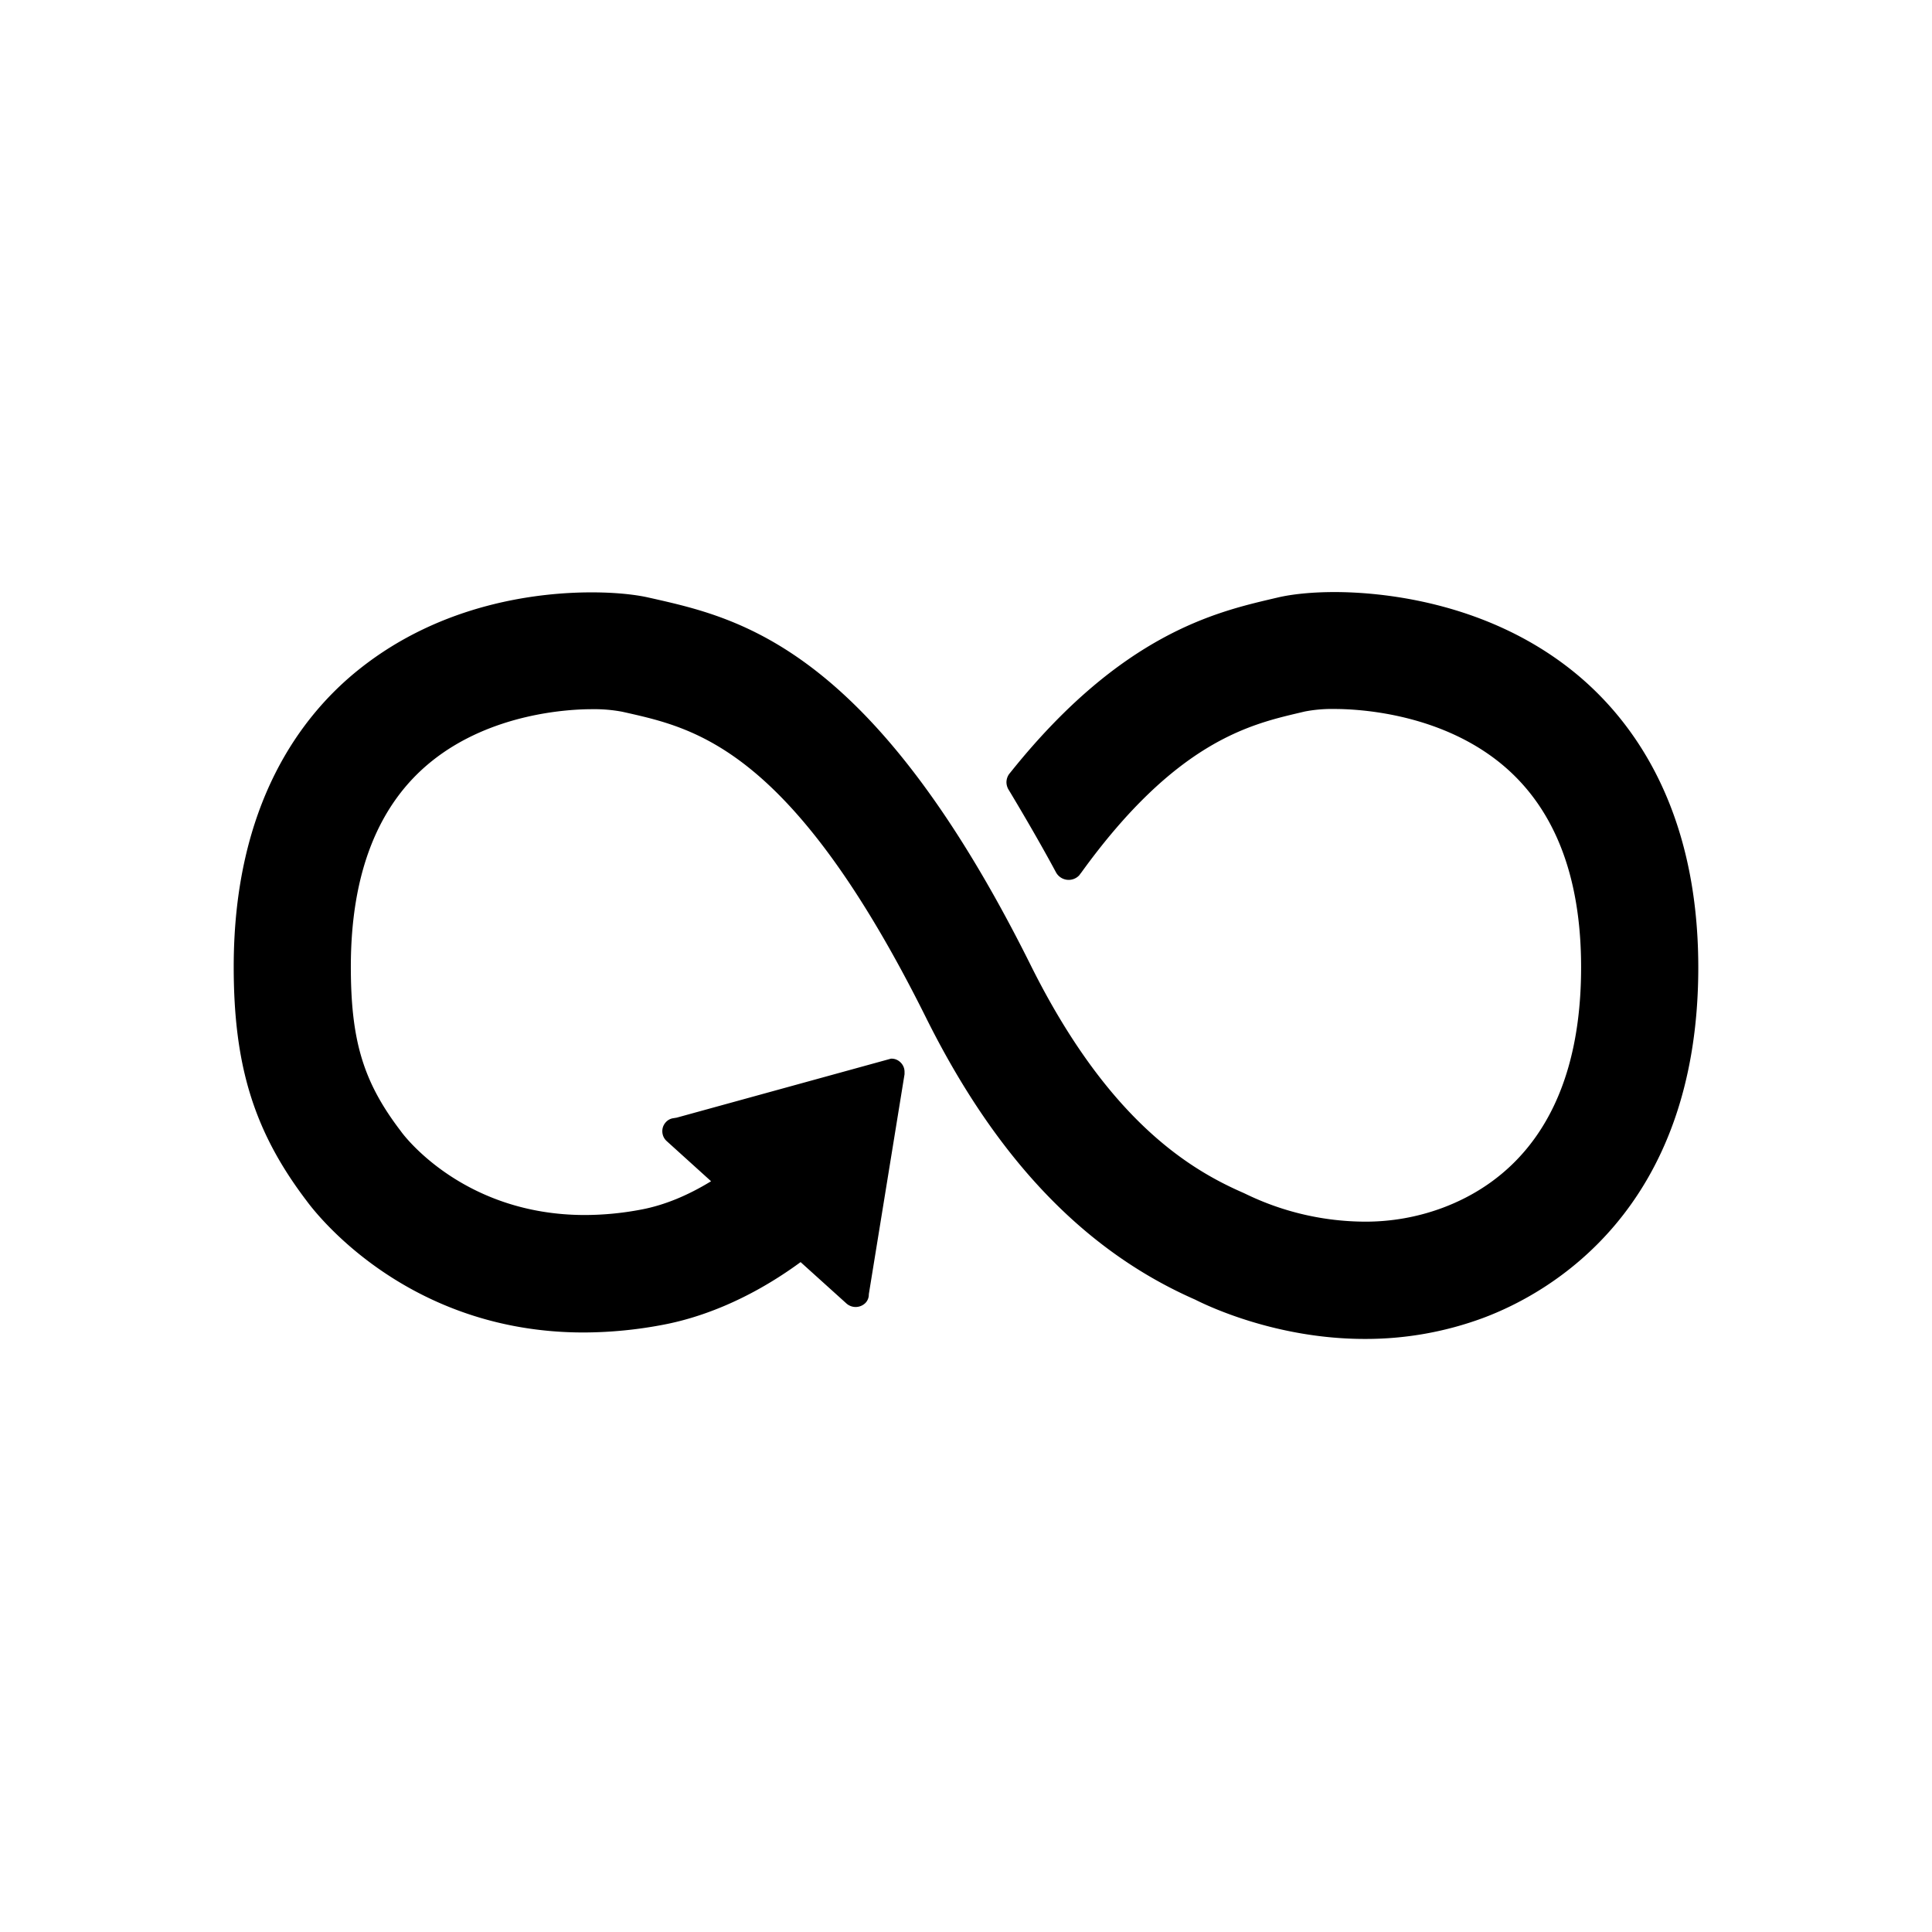 <svg xmlns="http://www.w3.org/2000/svg" viewBox="0 0 64 64">
    <path d="M52.038 22.18c-2.934-2.317-6.452-2.567-7.828-2.567-.726 0-1.398.065-1.89.182l-.193.045c-1.858.438-4.968 1.173-8.59 5.667l-.106.131a.475.475 0 0 0-.091.272.493.493 0 0 0 .064.238l.082.135c.598 1 1.094 1.868 1.49 2.605a.479.479 0 0 0 .774.109c.025-.033.051-.069.072-.095 3.124-4.325 5.574-4.9 7.196-5.284l.203-.048c.327-.063.66-.091.993-.084.754 0 3.375.125 5.42 1.739 1.82 1.439 2.742 3.73 2.742 6.817 0 5.175-2.503 7.195-4.605 7.975a7.32 7.32 0 0 1-2.567.452 9.123 9.123 0 0 1-3.853-.877l-.151-.072c-1.806-.785-4.503-2.42-7.054-7.541-5.227-10.504-9.619-11.496-12.527-12.154l-.153-.034c-.223-.051-.851-.168-1.87-.168-1.684 0-4.923.331-7.698 2.547-1.896 1.511-4.156 4.448-4.156 9.857 0 3.292.678 5.467 2.417 7.755.327.446 3.357 4.358 9.173 4.358.892-.003 1.781-.09 2.657-.26 1.062-.203 2.701-.729 4.532-2.071l1.529 1.38a.46.46 0 0 0 .621-.029.403.403 0 0 0 .11-.288l1.183-7.286v-.085a.431.431 0 0 0-.144-.318.416.416 0 0 0-.307-.113l-7.098 1.954-.135.022a.415.415 0 0 0-.225.13.45.45 0 0 0-.09.148.453.453 0 0 0 .017.338.45.45 0 0 0 .103.138l1.47 1.33c-.773.474-1.545.791-2.297.935-.62.12-1.25.182-1.882.184-4.019 0-5.997-2.638-6.078-2.75l-.04-.054c-1.223-1.607-1.636-2.974-1.636-5.421 0-3.098.907-5.396 2.694-6.82 1.99-1.587 4.55-1.711 5.288-1.711.337-.006.675.022 1.007.084l.157.035c2.321.526 5.499 1.246 9.907 10.098 2.327 4.676 5.246 7.73 8.915 9.341.426.216 2.702 1.303 5.619 1.303a11.187 11.187 0 0 0 3.921-.695c2.142-.8 7.128-3.533 7.128-11.614-.002-5.402-2.296-8.346-4.22-9.865Z"/>
</svg>
